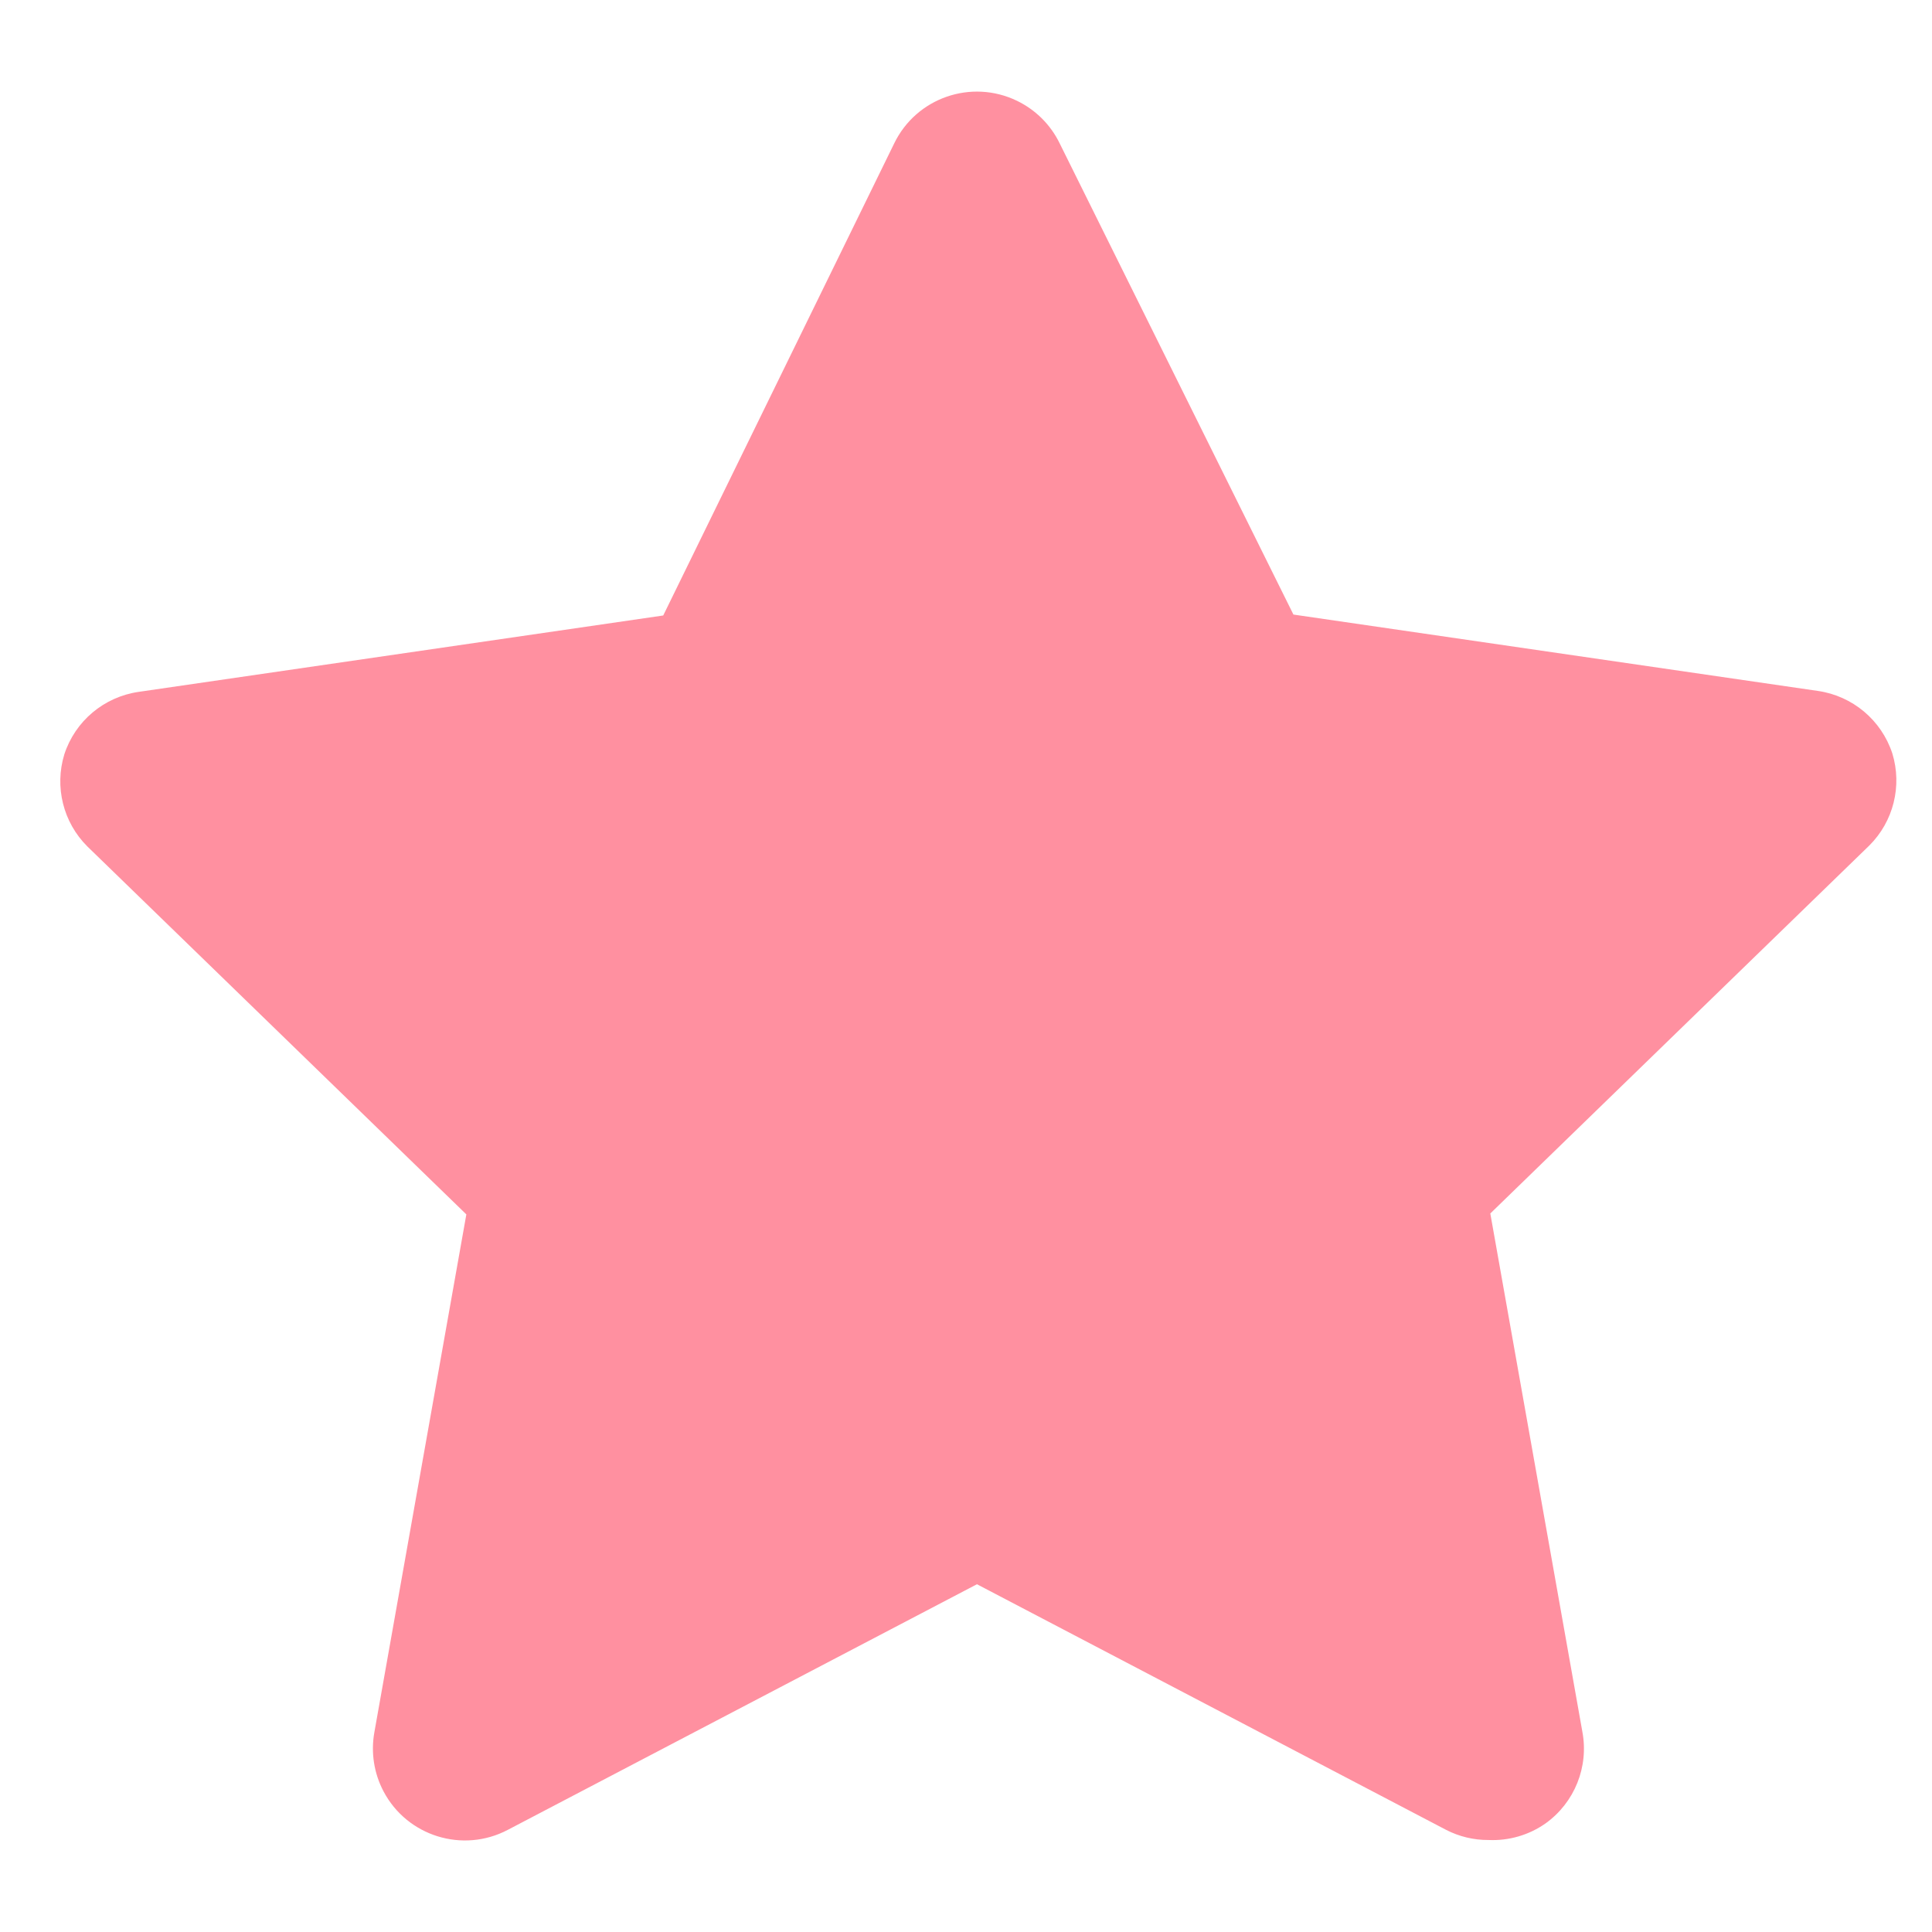 <svg width="21" height="21" viewBox="0 0 21 21" fill="none" xmlns="http://www.w3.org/2000/svg">
<path fill-rule="evenodd" clip-rule="evenodd" d="M16.179 20C16.019 20.001 15.861 19.963 15.719 19.89L10.619 17.22L5.519 19.89C5.03 20.147 4.425 19.959 4.168 19.47C4.065 19.274 4.03 19.049 4.069 18.83L5.069 13.2L0.949 9.2H0.949C0.687 8.939 0.591 8.554 0.699 8.2L0.699 8.2C0.817 7.837 1.131 7.574 1.509 7.52L7.209 6.69L9.719 1.56V1.56C9.959 1.063 10.557 0.855 11.055 1.096C11.257 1.194 11.421 1.357 11.519 1.56L14.059 6.68L19.759 7.51C20.136 7.564 20.45 7.827 20.569 8.19C20.677 8.544 20.581 8.929 20.319 9.19L16.199 13.19L17.199 18.82C17.272 19.203 17.116 19.593 16.799 19.82C16.618 19.947 16.4 20.01 16.179 20L16.179 20Z" fill="#ff90a0"/>
</svg>
